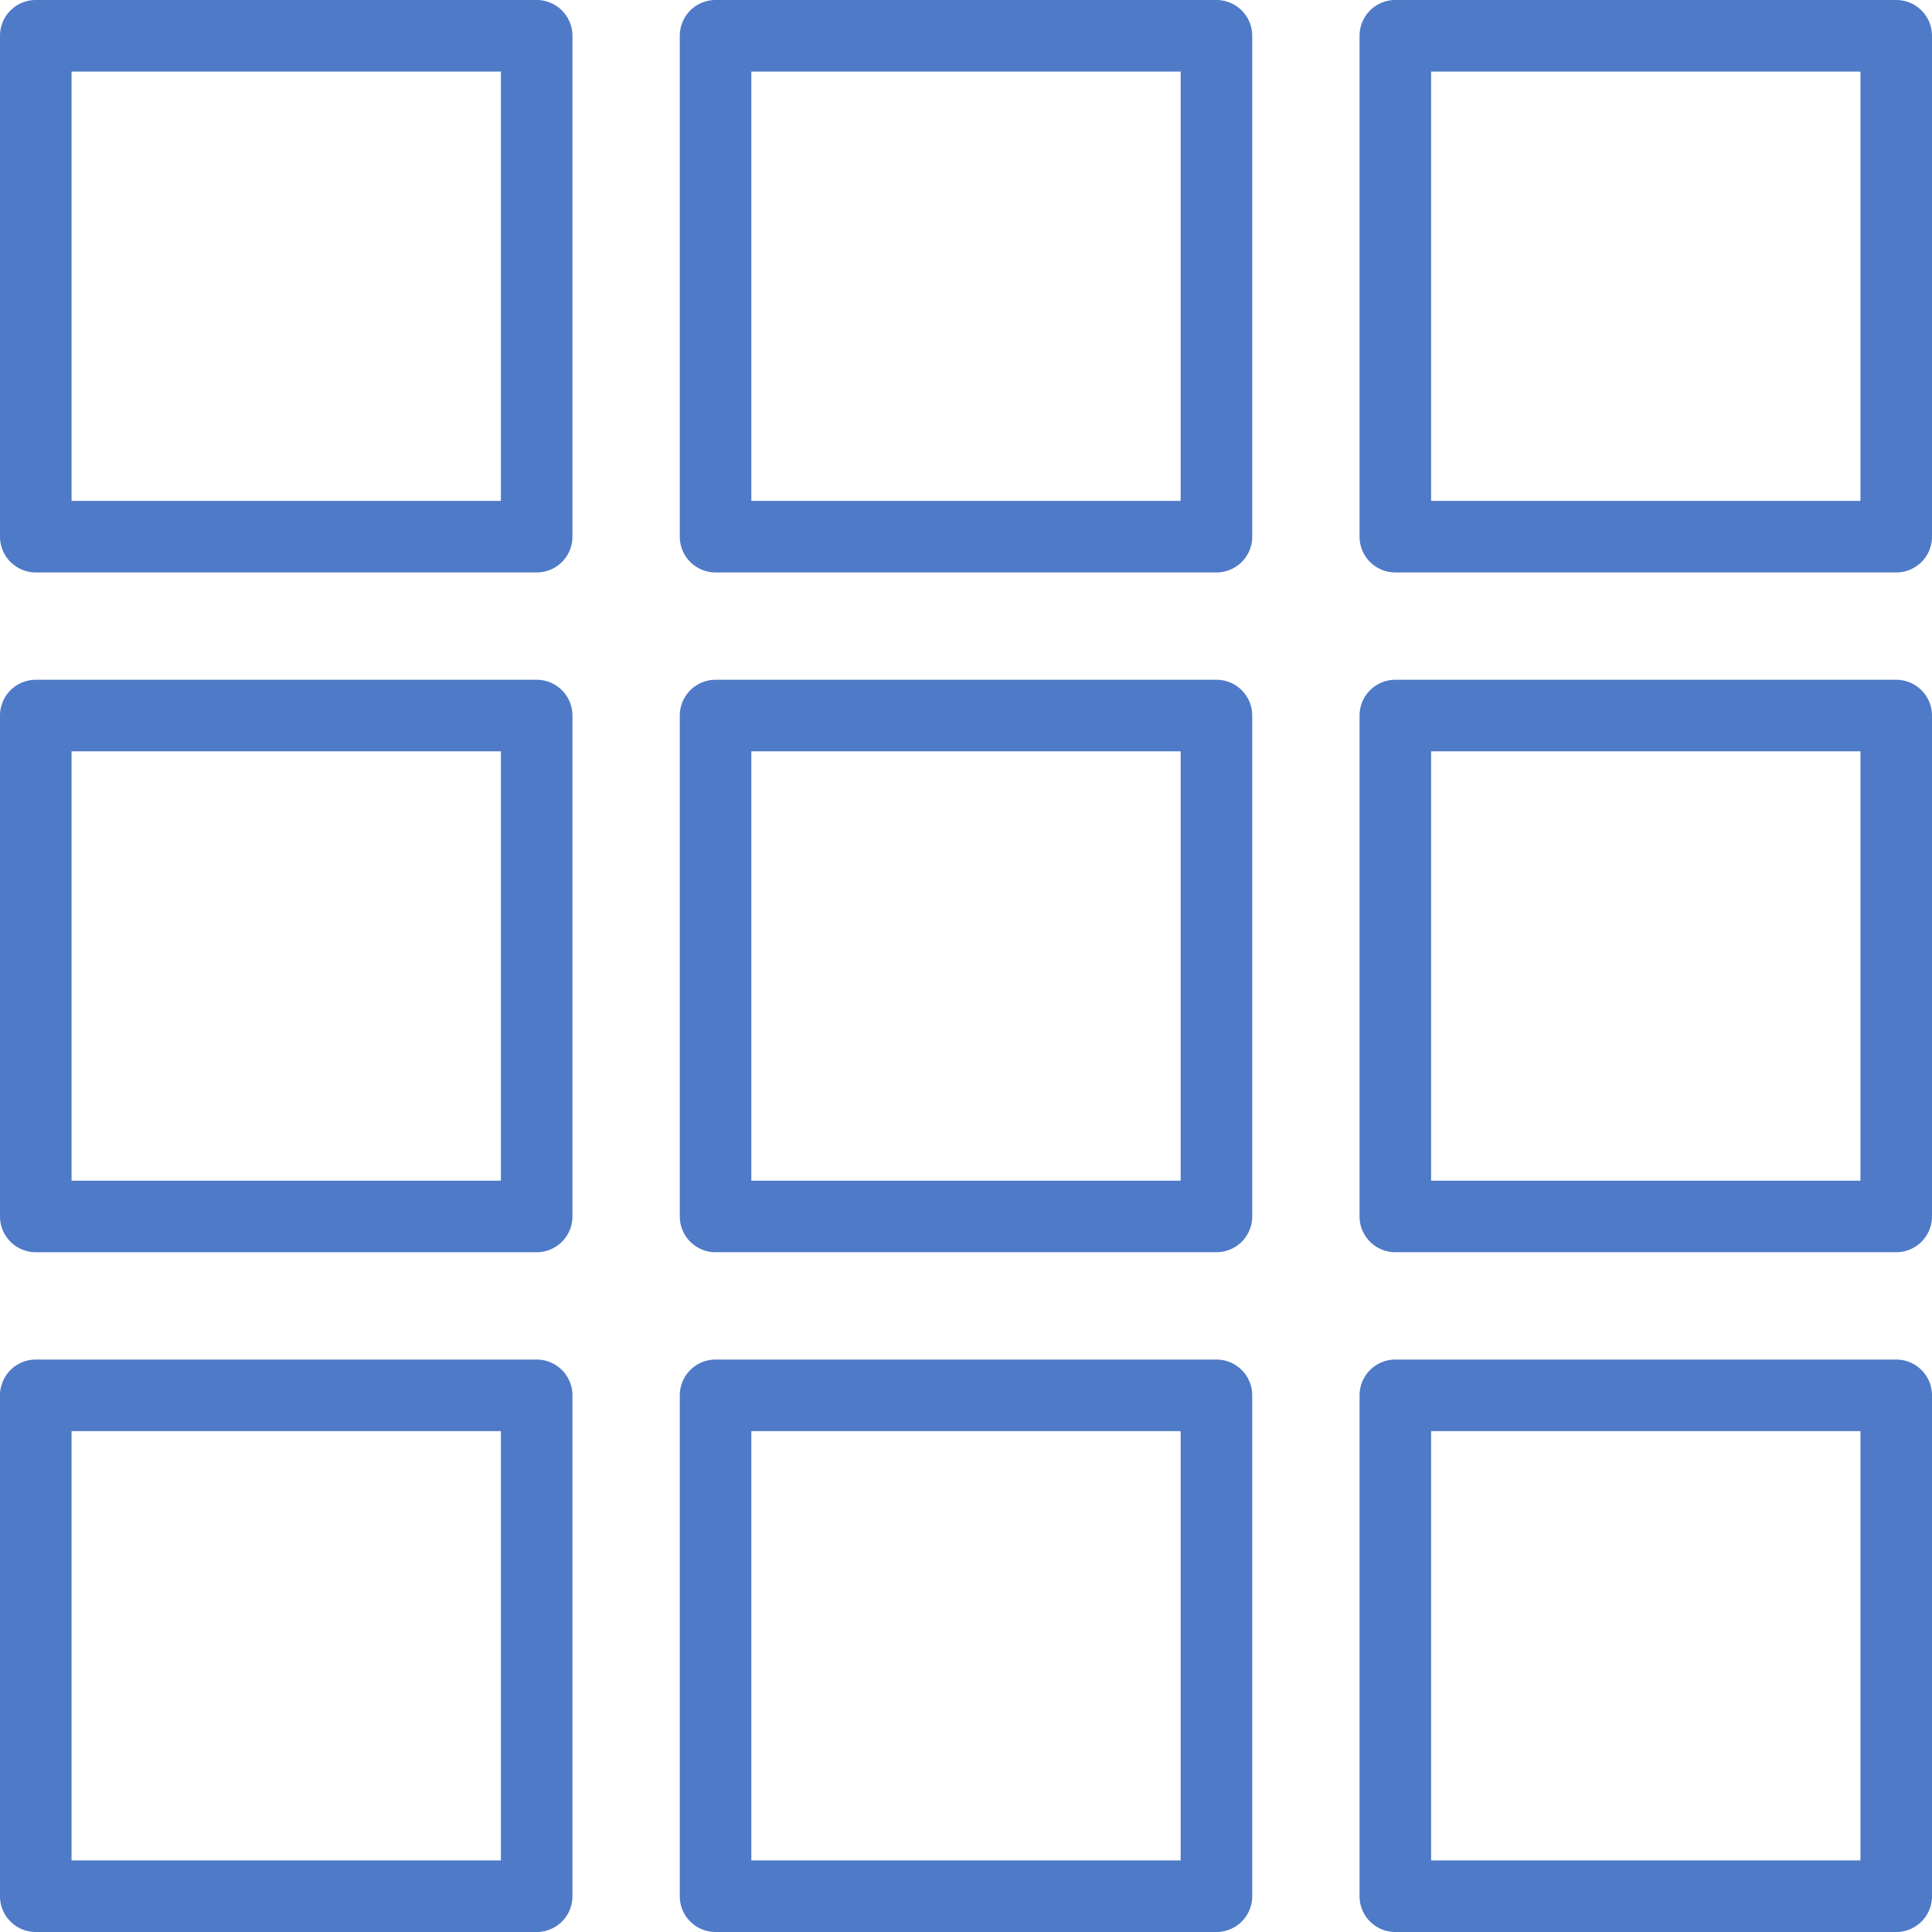 <svg xmlns="http://www.w3.org/2000/svg" viewBox="0 0 184.32 184.32" width="512" height="512"><path d="M51.2 0H3.413A3.413 3.413 0 0 0 0 3.413V51.2a3.413 3.413 0 0 0 3.413 3.413H51.2a3.413 3.413 0 0 0 3.413-3.413V3.413A3.413 3.413 0 0 0 51.2 0zm-3.413 47.787H6.827V6.827h40.96v40.96zM116.053 0H68.267a3.413 3.413 0 0 0-3.413 3.413V51.2a3.413 3.413 0 0 0 3.413 3.413h47.787a3.413 3.413 0 0 0 3.413-3.413V3.413A3.414 3.414 0 0 0 116.053 0zm-3.413 47.787H71.68V6.827h40.96v40.96zM180.907 0H133.12a3.413 3.413 0 0 0-3.413 3.413V51.2a3.413 3.413 0 0 0 3.413 3.413h47.787a3.413 3.413 0 0 0 3.413-3.413V3.413A3.413 3.413 0 0 0 180.907 0zm-3.414 47.787h-40.96V6.827h40.96v40.96zM51.2 64.853H3.413A3.414 3.414 0 0 0 0 68.267v47.787a3.413 3.413 0 0 0 3.413 3.413H51.2a3.413 3.413 0 0 0 3.413-3.413V68.267a3.414 3.414 0 0 0-3.413-3.414zm-3.413 47.787H6.827V71.68h40.96v40.96zM116.053 64.853H68.267a3.413 3.413 0 0 0-3.413 3.413v47.787a3.413 3.413 0 0 0 3.413 3.413h47.787a3.413 3.413 0 0 0 3.413-3.413V68.267a3.415 3.415 0 0 0-3.414-3.414zm-3.413 47.787H71.68V71.68h40.96v40.96zM180.907 64.853H133.12a3.413 3.413 0 0 0-3.413 3.413v47.787a3.413 3.413 0 0 0 3.413 3.413h47.787a3.413 3.413 0 0 0 3.413-3.413V68.267a3.414 3.414 0 0 0-3.413-3.414zm-3.414 47.787h-40.96V71.68h40.96v40.96zM51.2 129.707H3.413A3.413 3.413 0 0 0 0 133.12v47.787a3.413 3.413 0 0 0 3.413 3.413H51.2a3.413 3.413 0 0 0 3.413-3.413V133.12a3.413 3.413 0 0 0-3.413-3.413zm-3.413 47.786H6.827v-40.96h40.96v40.96zM116.053 129.707H68.267a3.413 3.413 0 0 0-3.413 3.413v47.787a3.413 3.413 0 0 0 3.413 3.413h47.787a3.413 3.413 0 0 0 3.413-3.413V133.12a3.414 3.414 0 0 0-3.414-3.413zm-3.413 47.786H71.68v-40.96h40.96v40.96zM180.907 129.707H133.12a3.413 3.413 0 0 0-3.413 3.413v47.787a3.413 3.413 0 0 0 3.413 3.413h47.787a3.413 3.413 0 0 0 3.413-3.413V133.12a3.413 3.413 0 0 0-3.413-3.413zm-3.414 47.786h-40.96v-40.96h40.96v40.96z" fill="#4e7ac7"/></svg>